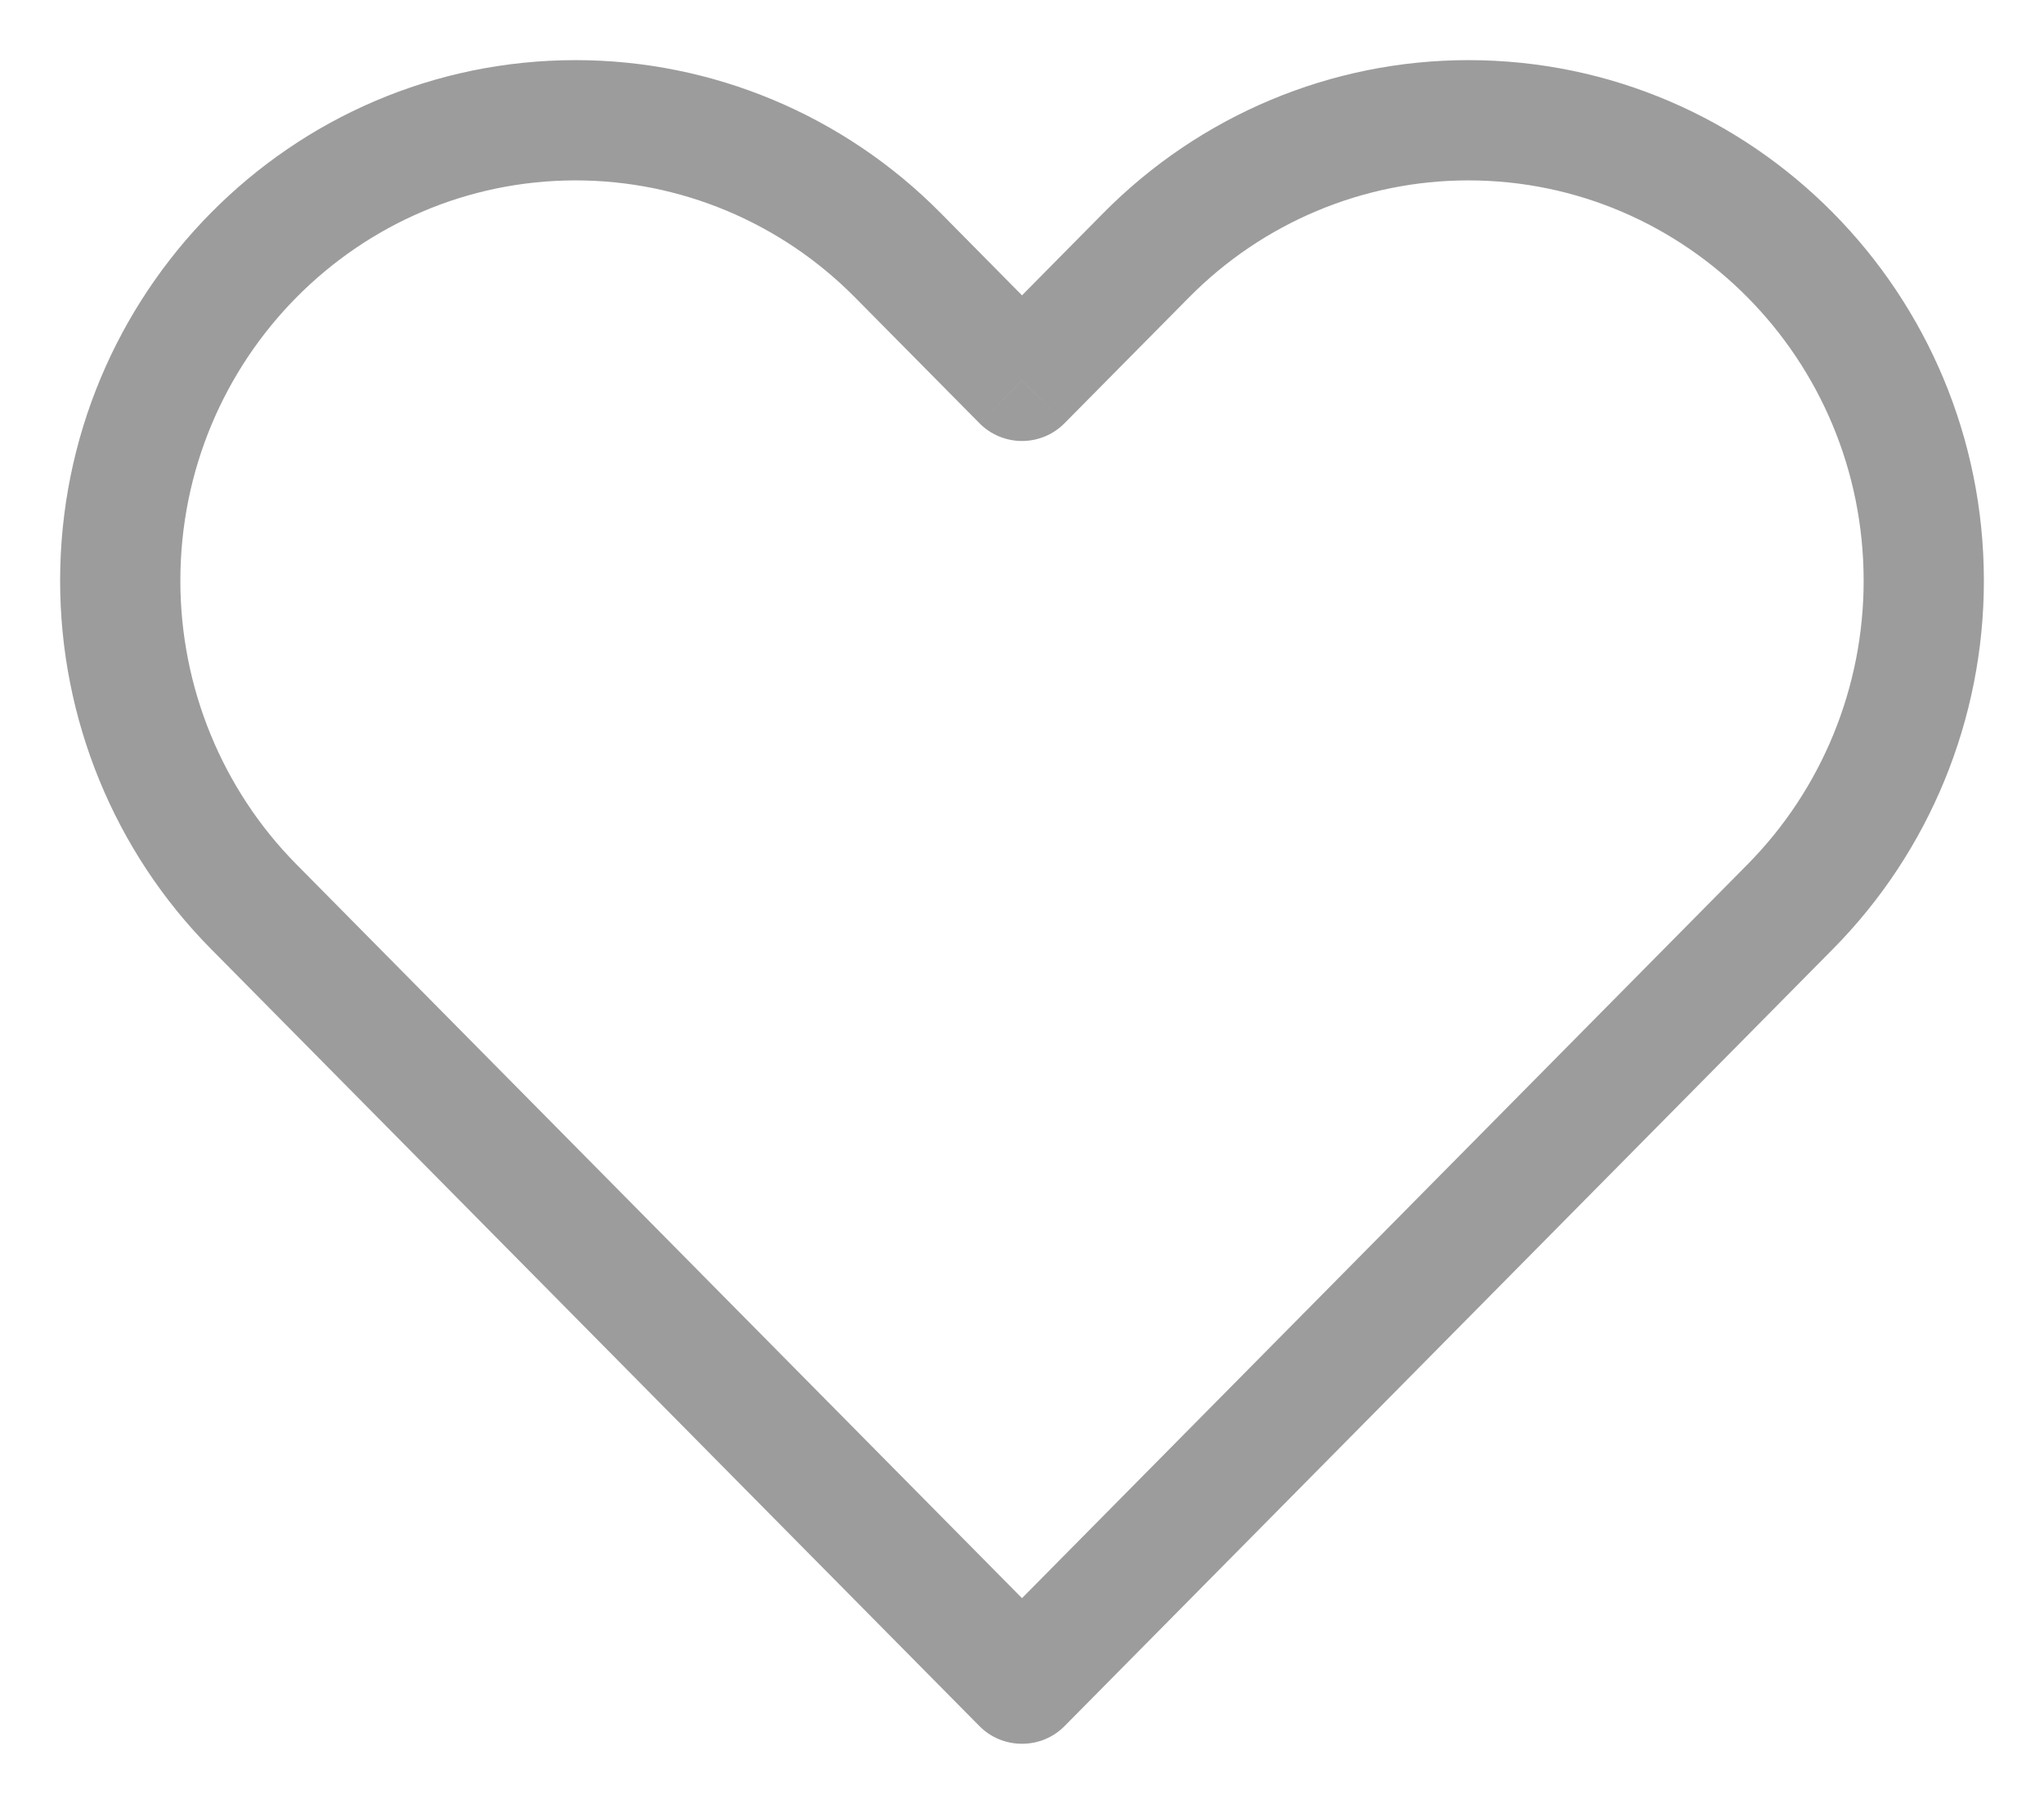 <svg width="17" height="15" viewBox="0 0 17 15" fill="none" xmlns="http://www.w3.org/2000/svg">
<path d="M8.5 14L8.145 14.352C8.238 14.447 8.366 14.5 8.5 14.5C8.634 14.5 8.762 14.447 8.855 14.352L8.5 14ZM2.11 7.538L1.754 7.89H1.754L2.11 7.538ZM7.467 2.122L7.111 2.473L7.467 2.122ZM8.5 3.167L8.145 3.518C8.238 3.613 8.366 3.667 8.5 3.667C8.634 3.667 8.762 3.613 8.855 3.518L8.5 3.167ZM9.533 2.122L9.178 1.77V1.77L9.533 2.122ZM8.855 13.648L2.465 7.187L1.754 7.89L8.145 14.352L8.855 13.648ZM14.535 7.187L8.145 13.648L8.855 14.352L15.246 7.89L14.535 7.187ZM7.111 2.473L8.145 3.518L8.855 2.815L7.822 1.77L7.111 2.473ZM8.855 3.518L9.889 2.473L9.178 1.77L8.145 2.815L8.855 3.518ZM12.212 0.5C11.073 0.5 9.982 0.958 9.178 1.77L9.889 2.473C10.506 1.849 11.342 1.5 12.212 1.5V0.5ZM15.5 4.83C15.5 5.715 15.152 6.563 14.535 7.187L15.246 7.89C16.049 7.078 16.5 5.977 16.5 4.83H15.5ZM16.5 4.83C16.5 2.444 14.585 0.5 12.212 0.5V1.5C14.023 1.5 15.5 2.986 15.5 4.83H16.5ZM4.788 1.5C5.658 1.5 6.494 1.849 7.111 2.473L7.822 1.77C7.018 0.958 5.927 0.5 4.788 0.5V1.5ZM1.5 4.83C1.5 2.986 2.977 1.5 4.788 1.5V0.5C2.415 0.5 0.5 2.444 0.5 4.83H1.5ZM2.465 7.187C1.848 6.563 1.5 5.715 1.5 4.83H0.5C0.5 5.977 0.95 7.078 1.754 7.89L2.465 7.187Z" fill="#9C9C9C"/>
</svg>
